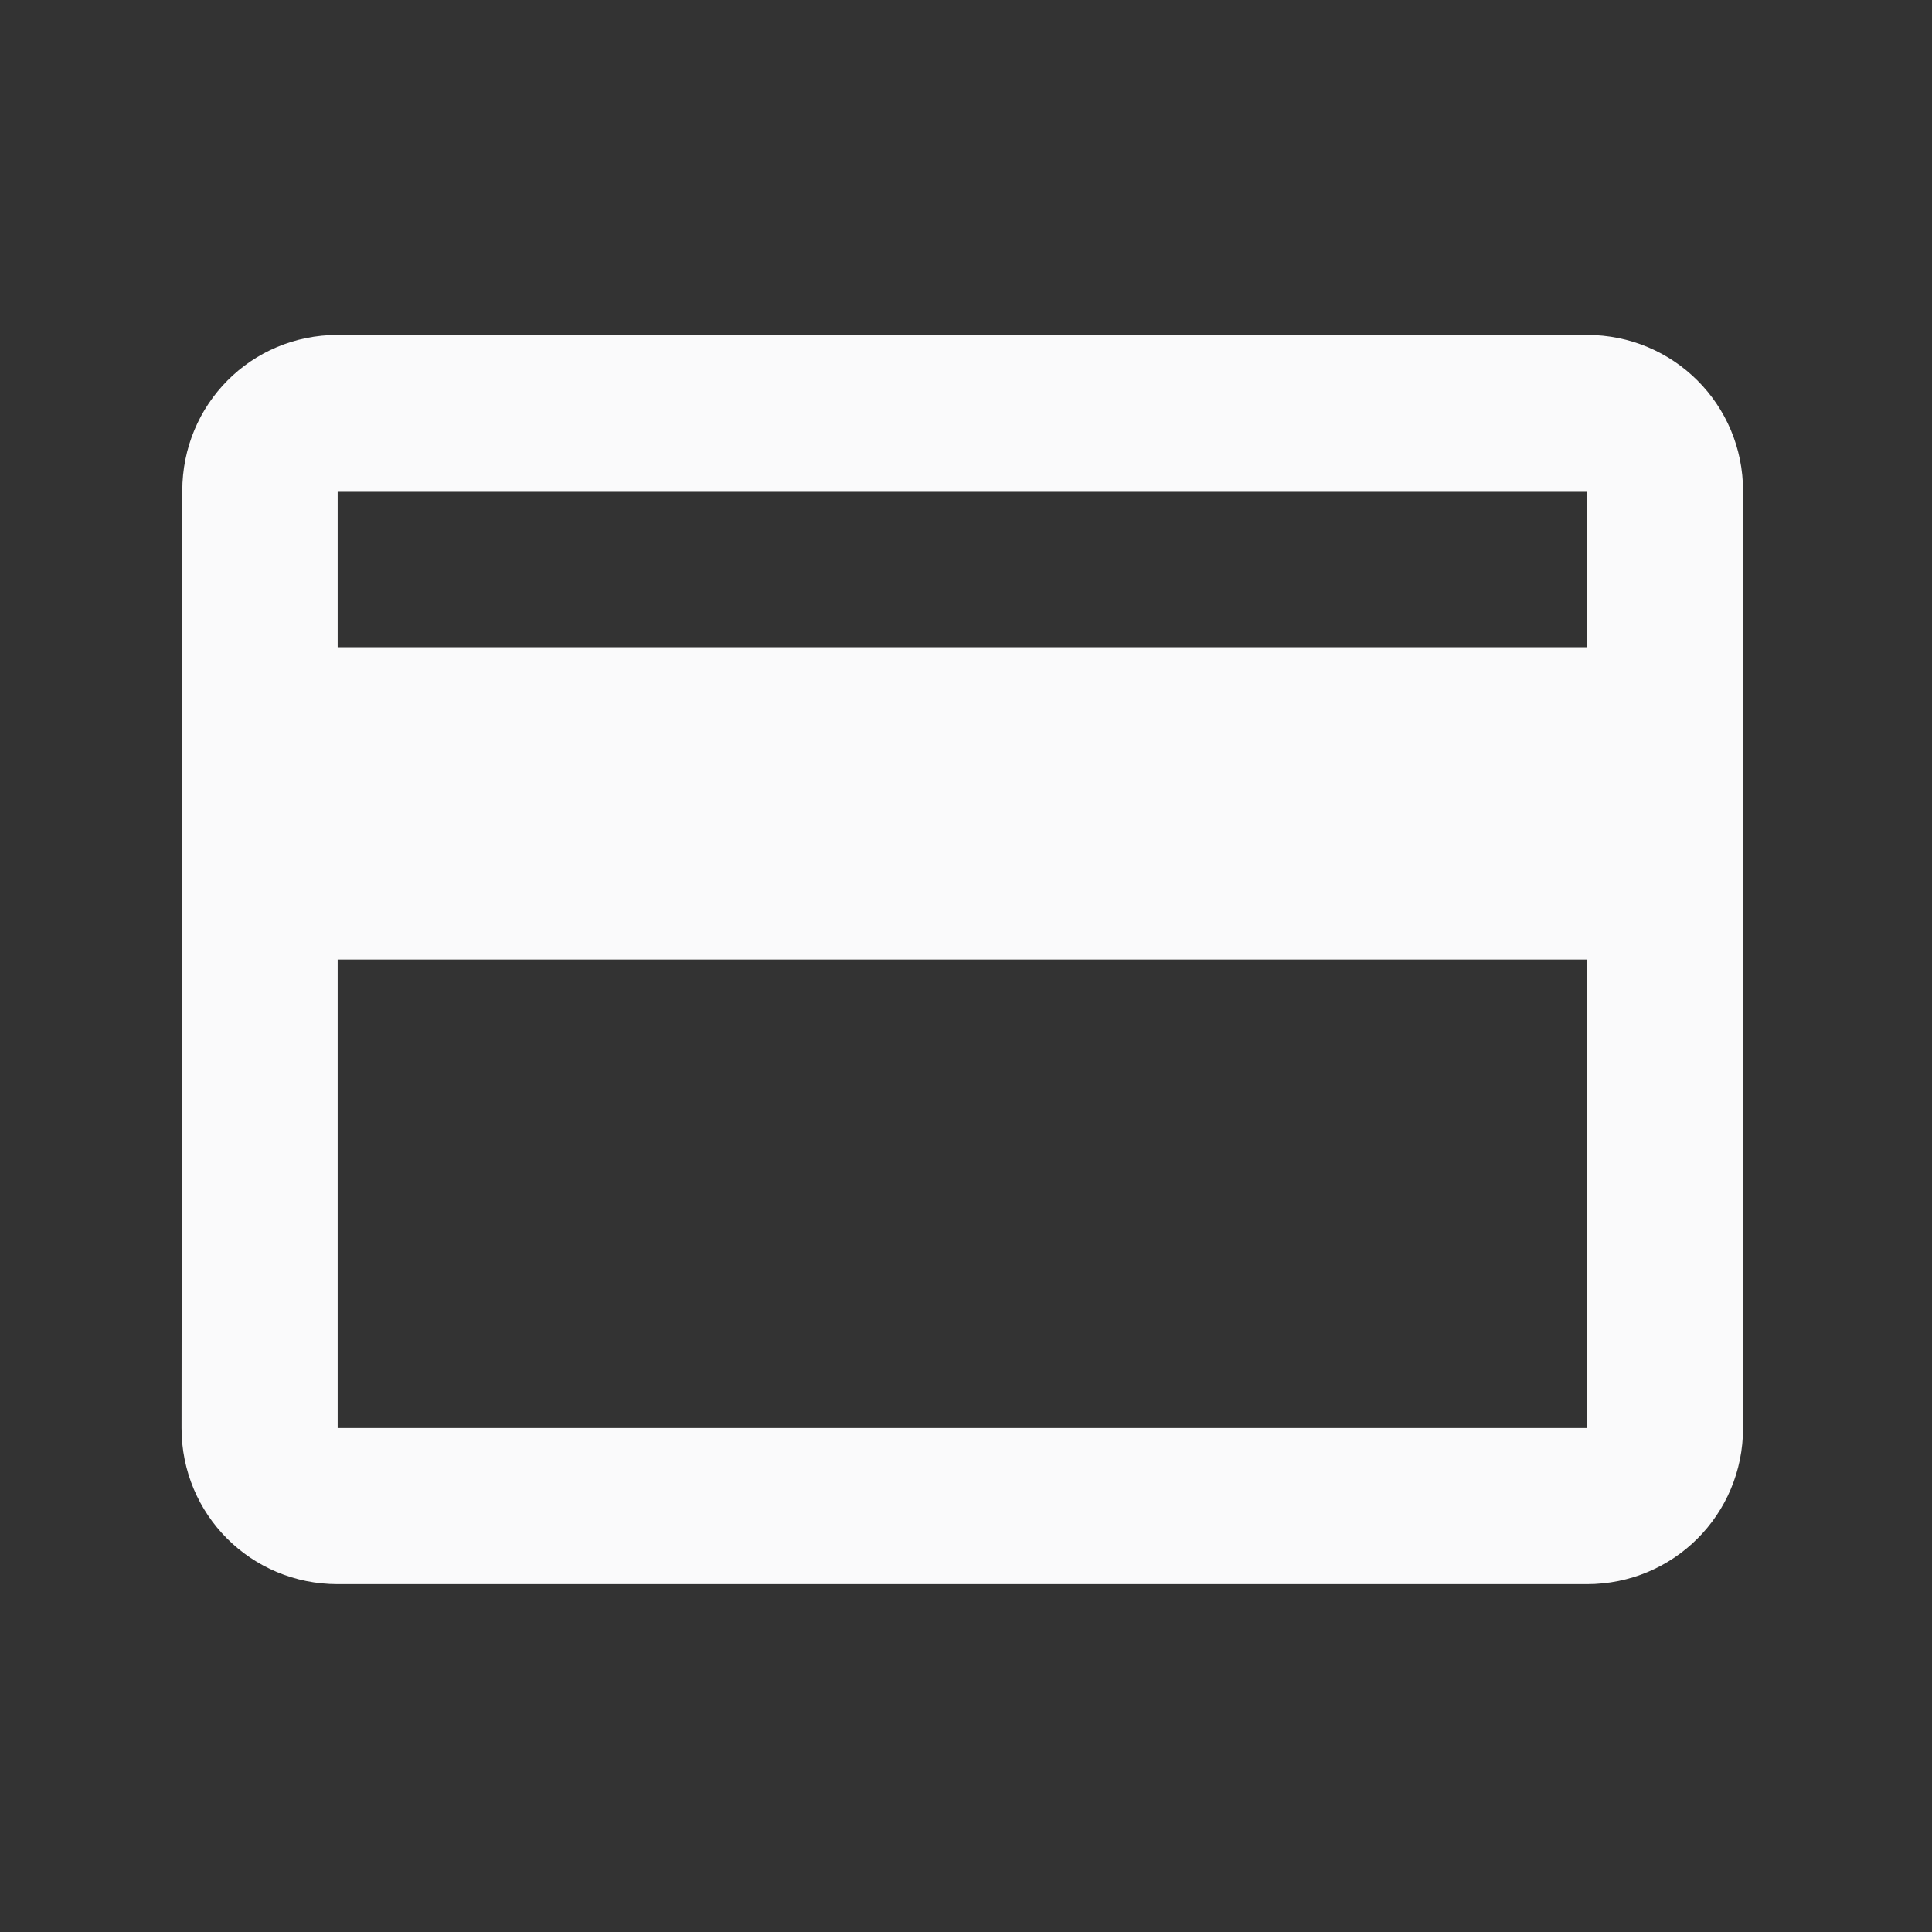<svg width="49" height="49" viewBox="0 0 49 49" fill="none" xmlns="http://www.w3.org/2000/svg">
<rect x="0" y="0" width="49" height="49" fill="#333333" stroke="none"/>
<g id="CreditCardFilled">
<path id="Vector" d="M40.247 8.495H8.564C6.366 8.495 4.623 10.257 4.623 12.455L4.604 36.218C4.604 38.416 6.366 40.178 8.564 40.178H40.247C42.445 40.178 44.208 38.416 44.208 36.218V12.455C44.208 10.257 42.445 8.495 40.247 8.495ZM40.247 36.218H8.564V24.337H40.247V36.218ZM40.247 16.416H8.564V12.455H40.247V16.416Z" fill="#FAFAFB"/>
</g>
</svg>
